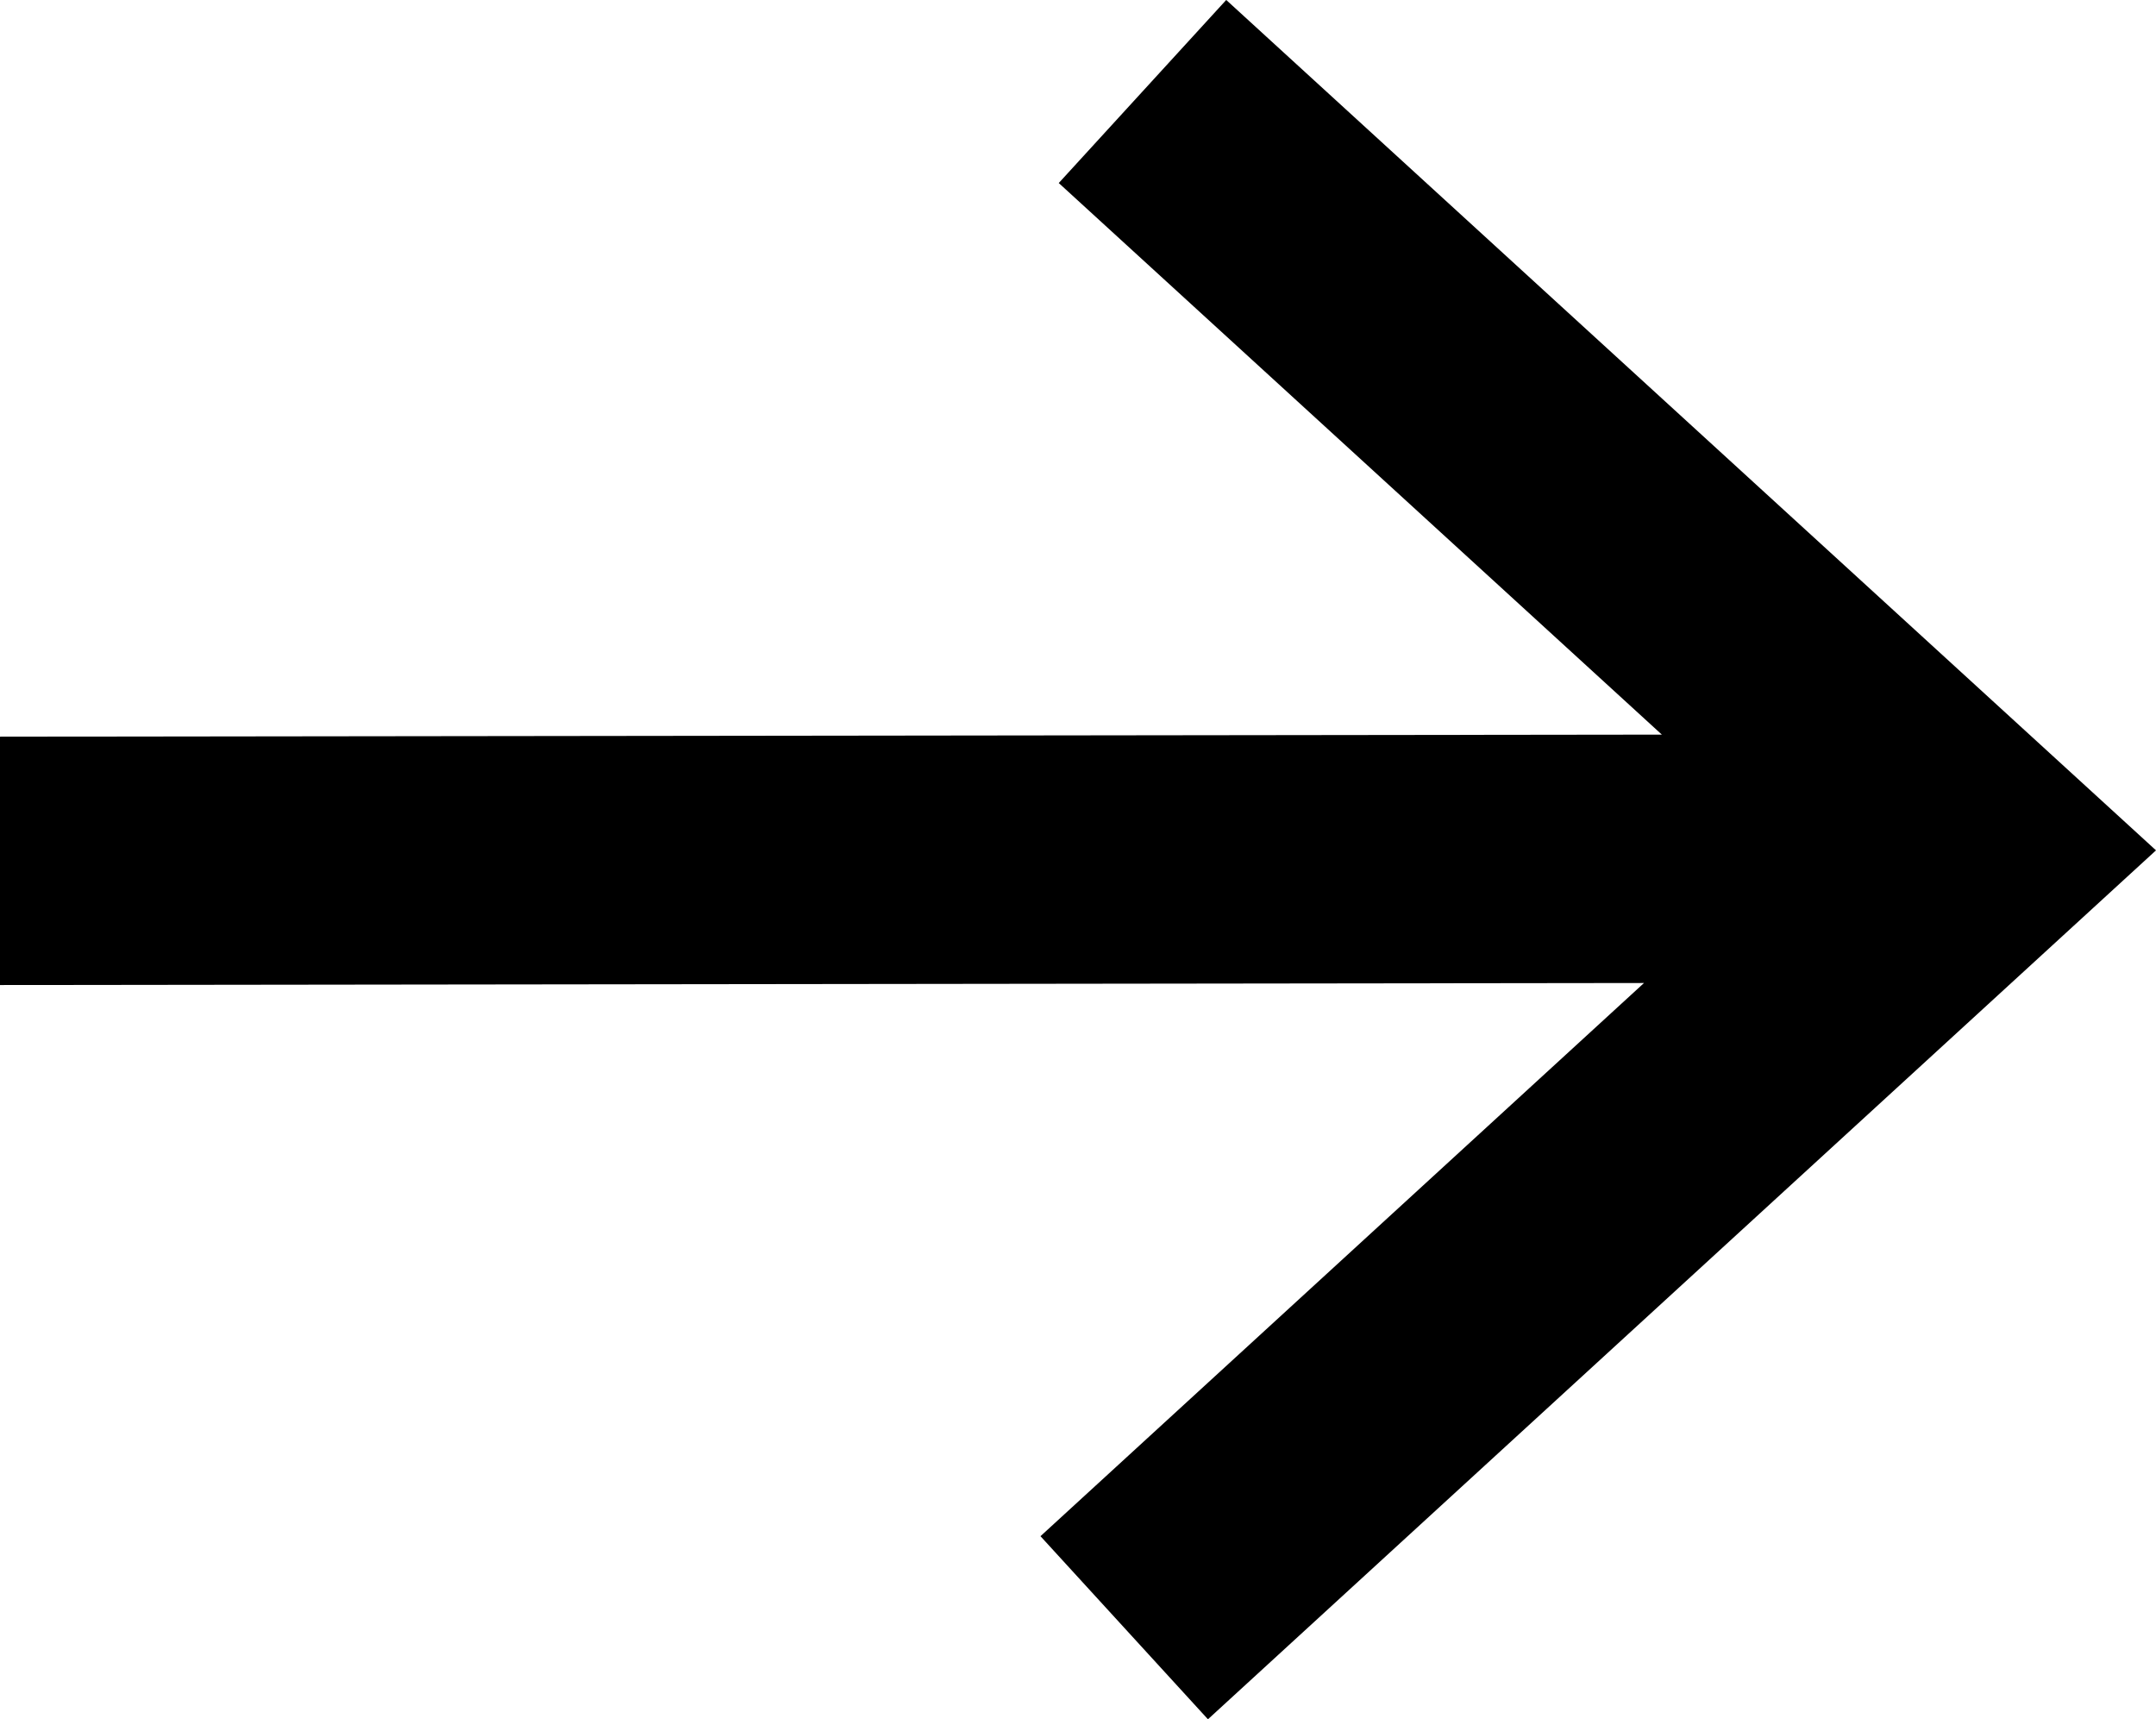 <svg xmlns="http://www.w3.org/2000/svg" shape-rendering="geometricPrecision" text-rendering="geometricPrecision" image-rendering="optimizeQuality" fill-rule="evenodd" clip-rule="evenodd" viewBox="0 0 512 408.22"><path fill-rule="nonzero" d="M390.41 233.41 0 233.89v-58.97l394.65-.49L251.43 43.46 291.2-.01 512 201.91 286.86 408.23l-39.77-43.47z"/></svg>